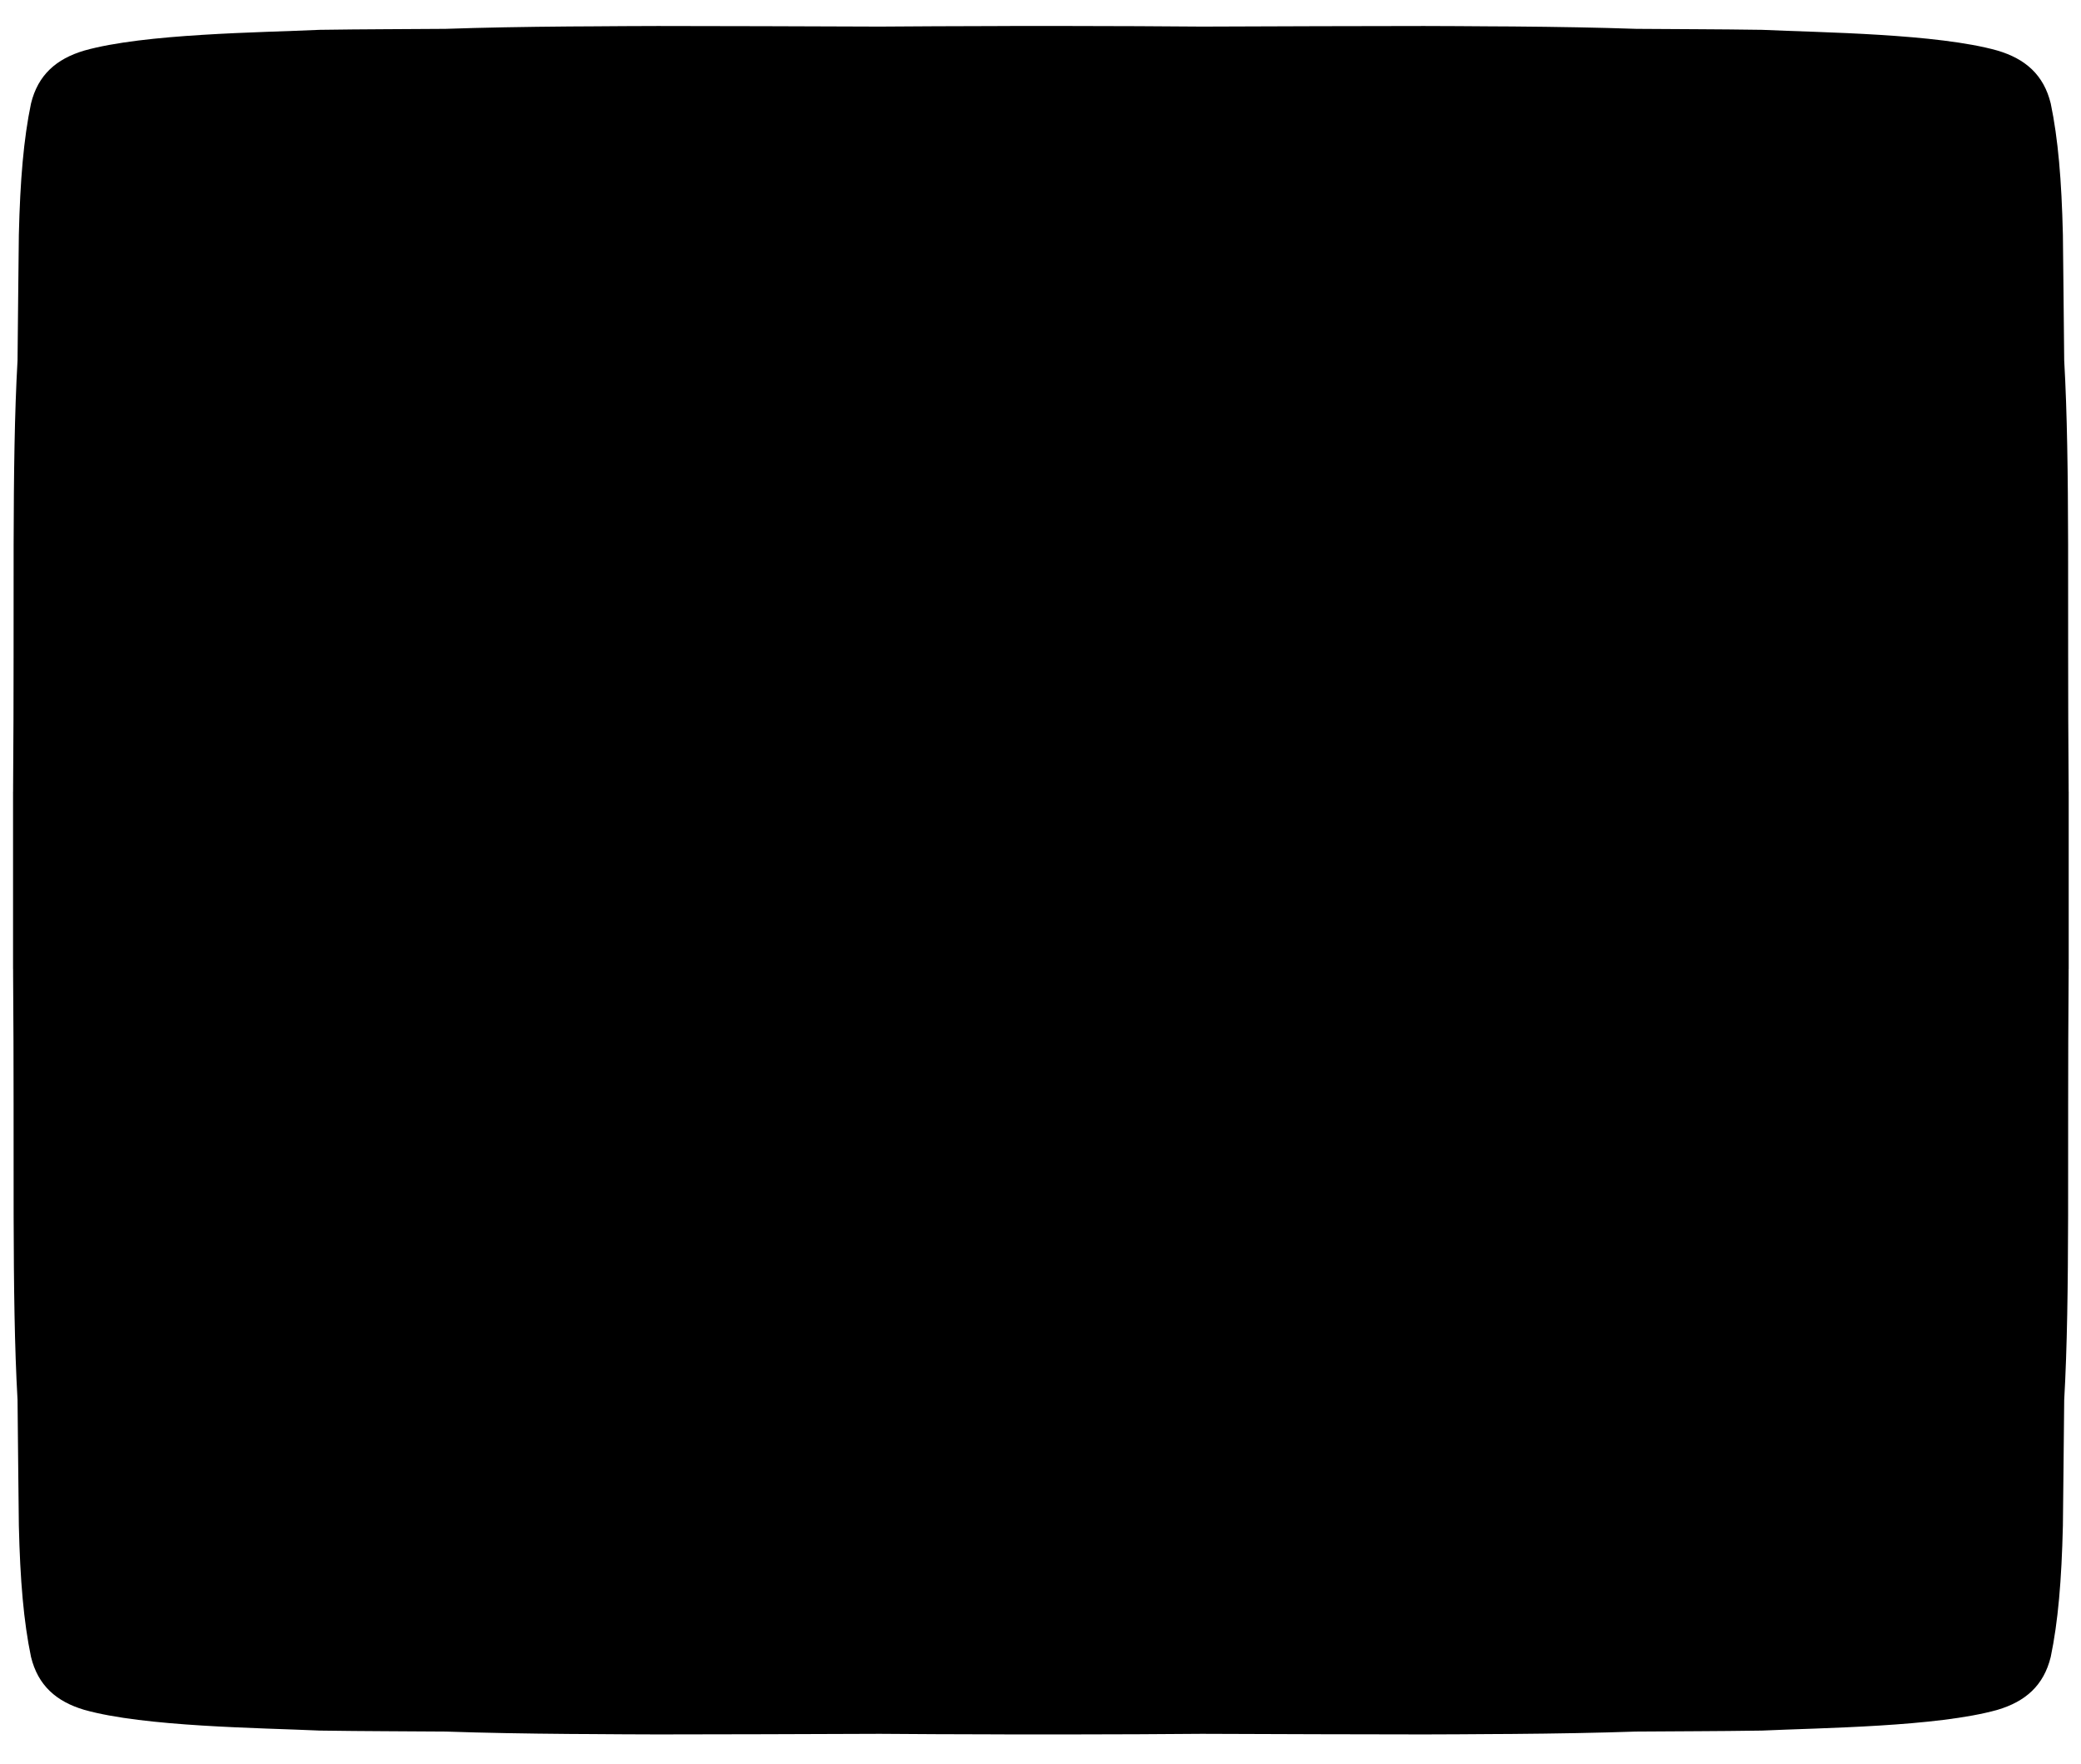 <?xml version="1.0" encoding="UTF-8" standalone="no"?>
<!-- Created with Inkscape (http://www.inkscape.org/) -->

<svg
   version="1.1"
   id="svg1"
   width="400"
   height="339"
   viewBox="0 0 400 339"
   sodipodi:docname="screenshape.svg"
   inkscape:version="1.4 (e7c3feb1, 2024-10-09)"
   xmlns:inkscape="http://www.inkscape.org/namespaces/inkscape"
   xmlns:sodipodi="http://sodipodi.sourceforge.net/DTD/sodipodi-0.dtd"
   xmlns="http://www.w3.org/2000/svg"
   xmlns:svg="http://www.w3.org/2000/svg">
  <sodipodi:namedview
     id="namedview1"
     pagecolor="#505050"
     bordercolor="#ffffff"
     borderopacity="1"
     inkscape:showpageshadow="0"
     inkscape:pageopacity="0"
     inkscape:pagecheckerboard="1"
     inkscape:deskcolor="#d1d1d1"
     inkscape:zoom="1.7943611"
     inkscape:cx="224.59248"
     inkscape:cy="176.66455"
     inkscape:window-width="1728"
     inkscape:window-height="1023"
     inkscape:window-x="0"
     inkscape:window-y="38"
     inkscape:window-maximized="1"
     inkscape:current-layer="g1" />
  <defs
     id="defs1" />
  <g
     id="g1">
    <path
       id="rect1"
       style="fill:#000000;fill-opacity:1;stroke-width:5.79"
       d="M 126.434 4.996 C 121.909 4.995 117.966 5.041 113.766 5.064 C 112.43 5.074 110.821 5.074 109.518 5.086 C 100.919 5.155 92.885 5.296 85.617 5.545 C 77.414 5.614 70.404 5.6 61.455 5.734 C 50.024 6.26 27.78 6.454 16.199 9.719 C 10.825 11.311 7.301 14.393 5.959 19.896 C 4.546 26.672 3.874 34.572 3.623 45.137 C 3.544 50.374 3.458 62.056 3.371 69.27 C 2.217 89.516 2.806 116.044 2.52 150.943 C 2.519 150.948 2.52 150.951 2.52 150.955 C 2.519 150.959 2.52 150.962 2.52 150.967 C 2.519 150.972 2.52 150.977 2.52 150.982 C 2.519 151.007 2.52 151.024 2.52 151.049 C 2.519 149.318 2.518 150.482 2.518 151.52 C 2.517 151.565 2.518 151.605 2.518 151.658 C 2.518 151.661 2.518 151.663 2.518 151.666 L 2.518 151.668 C 2.517 151.743 2.516 151.809 2.516 151.896 C 2.515 151.961 2.516 152.025 2.516 152.096 L 2.516 152.109 L 2.516 152.115 L 2.516 152.119 C 2.513 152.13 2.508 152.141 2.508 152.15 L 2.508 152.16 L 2.508 152.332 L 2.508 152.342 L 2.508 152.344 L 2.508 154.762 L 2.508 154.766 L 2.508 154.768 L 2.508 154.771 L 2.508 154.777 L 2.508 154.947 L 2.508 154.957 L 2.508 155.172 L 2.508 155.174 L 2.508 155.184 L 2.508 155.355 L 2.508 155.365 L 2.508 169.008 L 2.508 169.01 L 2.508 169.02 L 2.508 169.148 L 2.508 169.158 L 2.508 169.191 L 2.508 169.201 L 2.508 169.33 L 2.508 169.34 L 2.508 169.342 L 2.508 182.984 L 2.508 182.994 L 2.508 183.166 L 2.508 183.176 L 2.508 183.178 L 2.508 183.393 L 2.508 183.402 L 2.508 183.572 L 2.508 183.578 L 2.508 183.582 L 2.508 183.584 L 2.508 183.588 L 2.508 186.006 L 2.508 186.008 L 2.508 186.018 L 2.508 186.189 L 2.508 186.199 C 2.508 186.209 2.513 186.224 2.516 186.234 C 2.516 186.235 2.516 186.236 2.516 186.236 L 2.516 186.242 L 2.516 186.256 C 2.516 186.323 2.516 186.383 2.516 186.453 C 2.516 186.531 2.518 186.609 2.518 186.693 C 2.52 186.926 2.518 187.071 2.52 187.303 C 2.52 187.335 2.519 187.36 2.52 187.395 C 2.52 187.427 2.519 187.448 2.52 187.48 C 2.805 222.323 2.22 248.825 3.371 269.053 C 3.458 276.276 3.544 287.972 3.623 293.215 C 3.874 303.78 4.546 311.677 5.959 318.453 C 7.301 323.956 10.825 327.039 16.199 328.631 C 27.78 331.895 50.024 332.091 61.455 332.617 C 70.432 332.752 77.465 332.738 85.691 332.807 C 92.964 333.055 101.001 333.197 109.605 333.266 C 110.806 333.277 112.284 333.279 113.512 333.287 C 117.79 333.311 121.817 333.356 126.434 333.355 C 138.642 333.353 154.373 333.293 169.105 333.24 C 176.111 333.292 183.226 333.334 190.834 333.34 C 192.077 333.341 193.125 333.355 194.385 333.355 L 194.387 333.355 L 205.756 333.355 L 205.758 333.355 C 214.727 333.355 222.887 333.3 231.037 333.24 C 245.77 333.293 261.501 333.353 273.709 333.355 C 278.327 333.356 282.358 333.311 286.639 333.287 C 287.863 333.279 289.338 333.277 290.535 333.266 C 299.132 333.197 307.162 333.054 314.43 332.807 C 322.663 332.738 329.703 332.753 338.688 332.617 C 350.118 332.091 372.363 331.895 383.943 328.631 C 389.318 327.039 392.842 323.956 394.184 318.453 C 395.596 311.677 396.269 303.78 396.52 293.215 C 396.598 287.978 396.685 276.294 396.771 269.08 C 397.926 248.83 397.336 222.301 397.623 187.395 C 397.623 187.385 397.623 187.377 397.623 187.367 C 397.623 187.343 397.623 187.327 397.623 187.303 C 397.625 187.129 397.625 186.995 397.625 186.846 C 397.625 186.449 397.625 186.738 397.625 186.672 C 397.625 186.518 397.627 186.389 397.627 186.234 C 397.628 186.223 397.635 186.21 397.635 186.199 L 397.635 186.018 L 397.635 183.584 L 397.635 183.402 L 397.635 183.178 L 397.635 182.994 L 397.635 169.342 L 397.635 169.158 L 397.635 169.02 L 397.635 155.184 L 397.635 154.957 L 397.635 154.777 L 397.635 154.771 L 397.635 152.344 L 397.635 152.342 L 397.635 152.16 L 397.635 152.15 C 397.635 152.141 397.629 152.13 397.627 152.119 L 397.627 152.115 L 397.627 152.096 C 397.627 152.028 397.627 151.967 397.627 151.896 C 397.626 151.806 397.625 151.736 397.625 151.658 C 397.624 151.428 397.625 151.222 397.623 150.955 C 397.623 150.951 397.623 150.948 397.623 150.943 C 397.336 116.044 397.926 89.516 396.771 69.27 C 396.685 62.056 396.598 50.374 396.52 45.137 C 396.269 34.572 395.596 26.672 394.184 19.896 C 392.842 14.393 389.318 11.311 383.943 9.719 C 372.363 6.454 350.118 6.26 338.688 5.734 C 329.738 5.6 322.729 5.614 314.525 5.545 C 307.269 5.297 299.251 5.155 290.668 5.086 C 289.337 5.073 287.696 5.074 286.332 5.064 C 282.145 5.042 278.218 4.995 273.709 4.996 C 261.501 4.998 245.77 5.058 231.037 5.111 C 222.887 5.052 214.727 4.996 205.758 4.996 L 205.756 4.996 L 194.385 4.996 C 193.125 4.996 192.077 5.011 190.834 5.012 C 183.307 5.024 176.111 5.06 169.105 5.111 C 154.373 5.058 138.642 4.998 126.434 4.996 z " />
  </g>
</svg>
